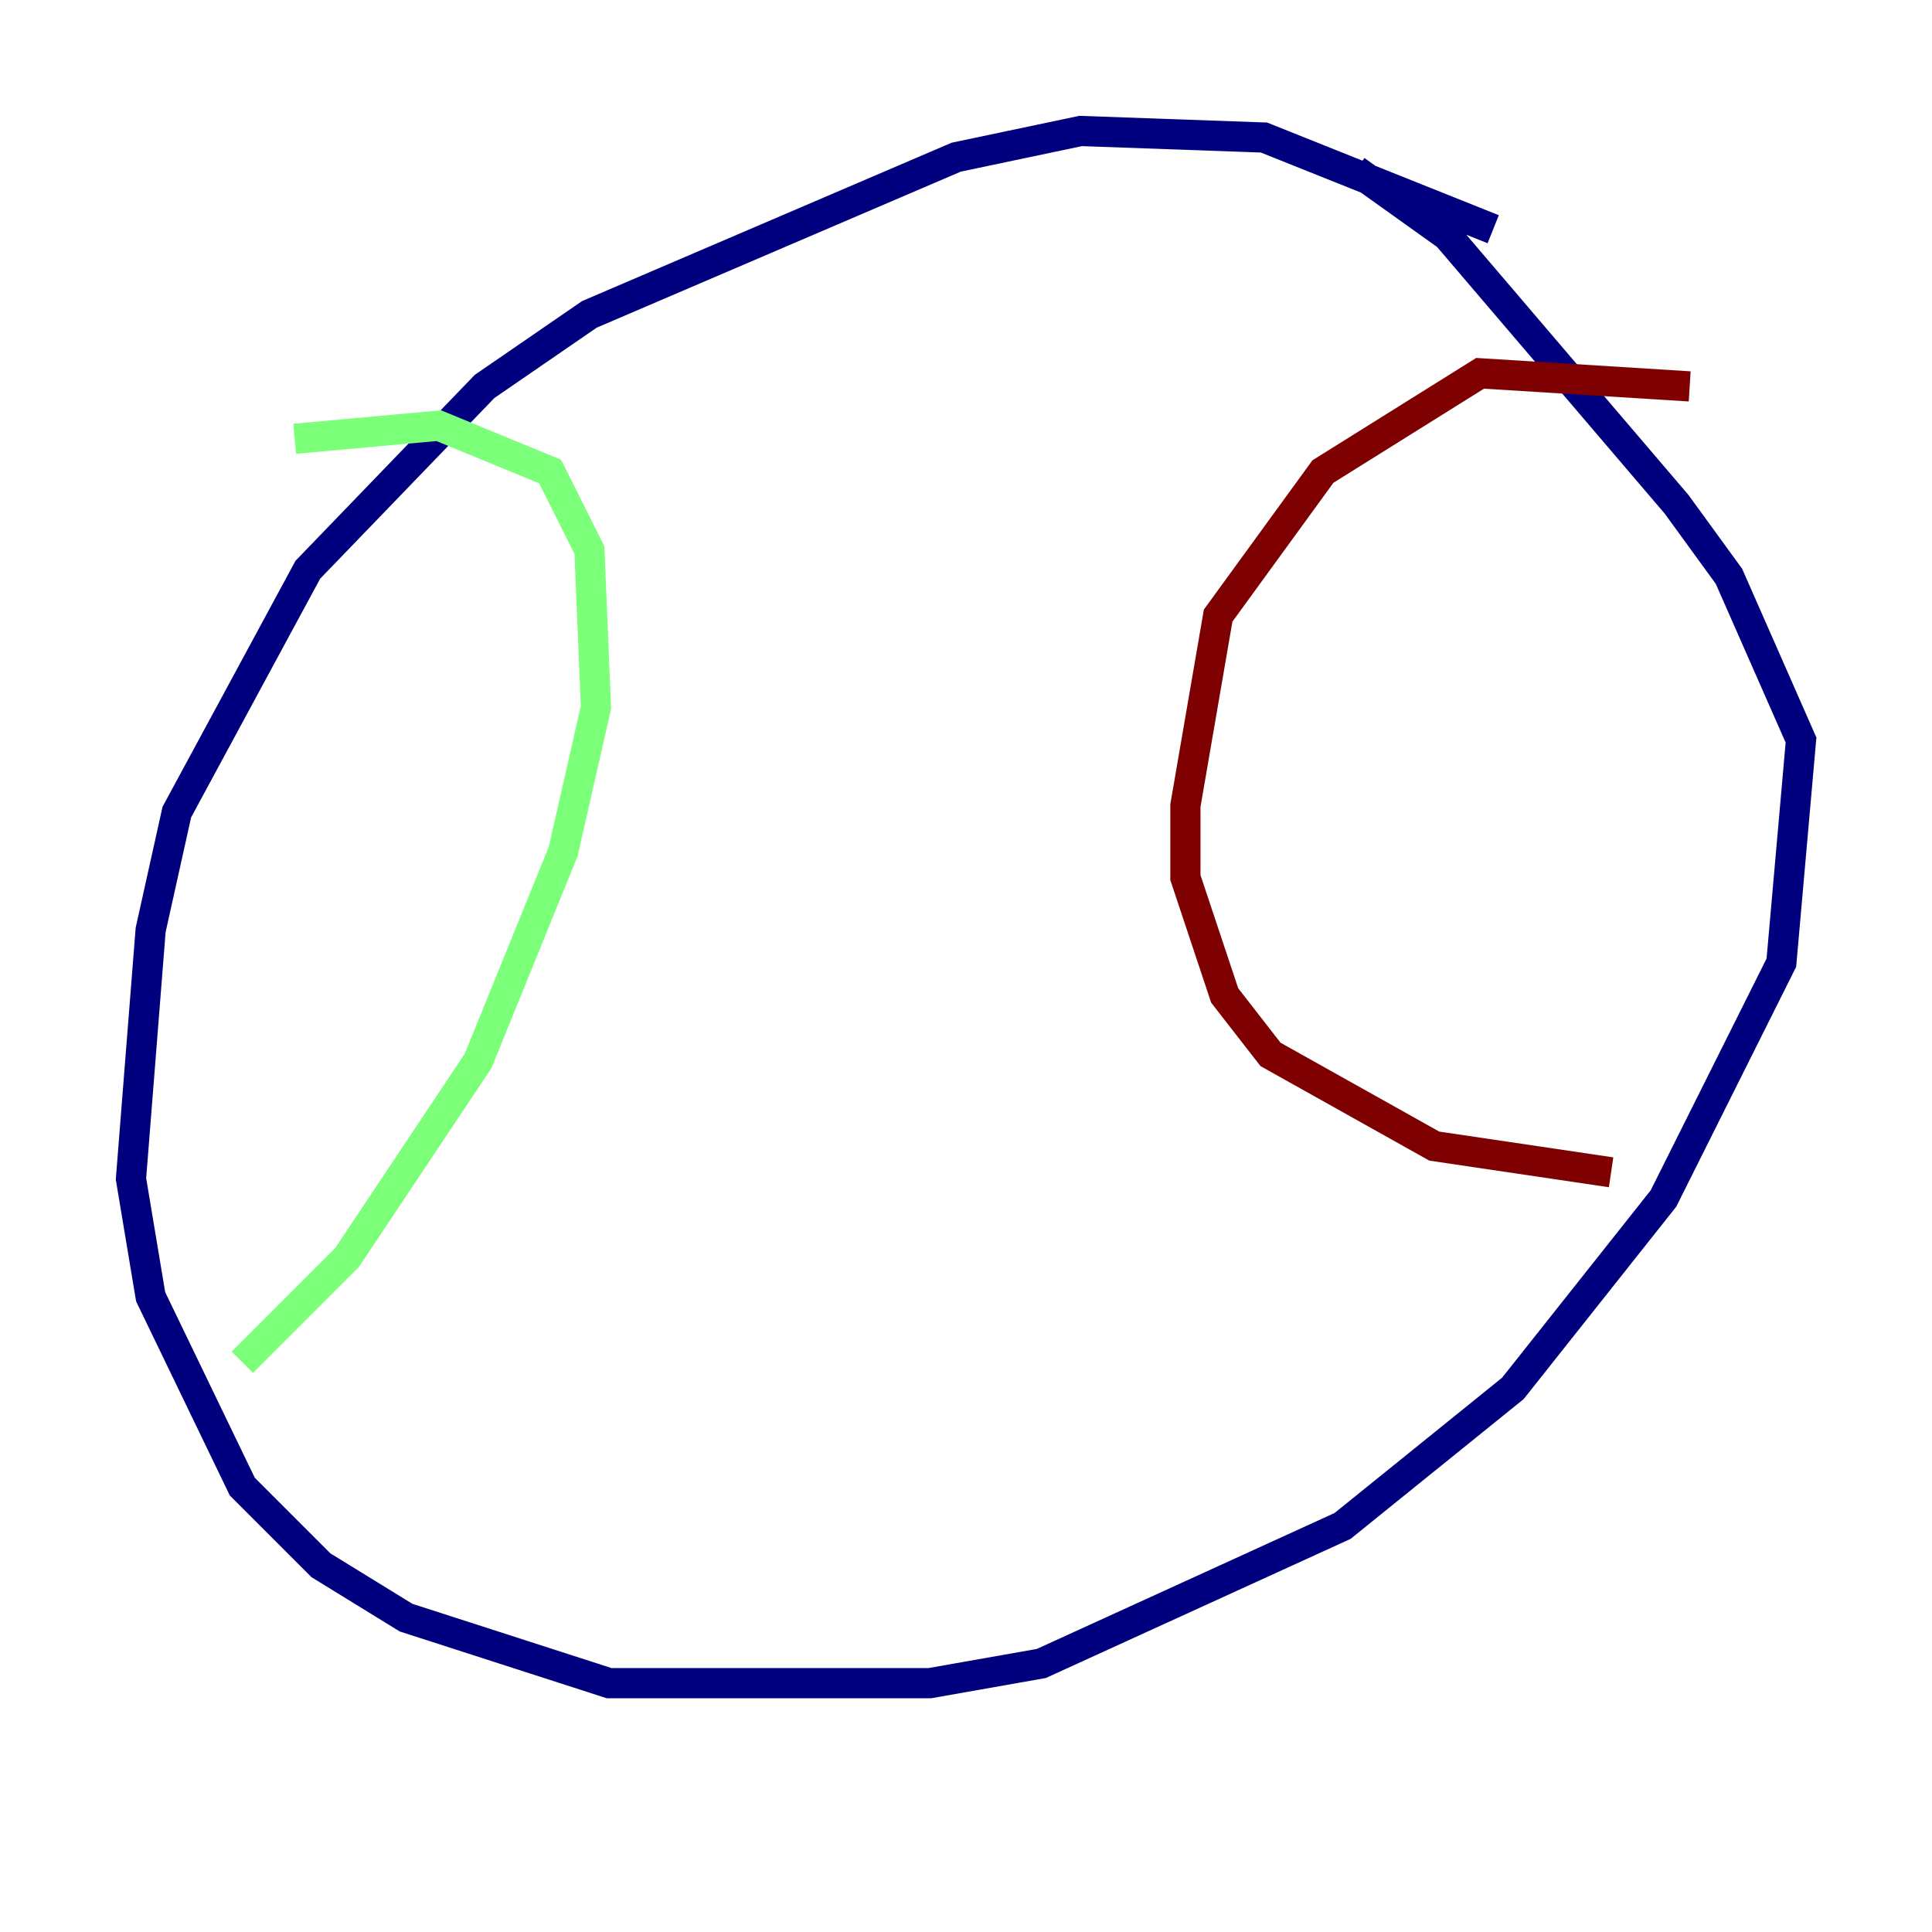 <?xml version="1.0" encoding="utf-8" ?>
<svg baseProfile="tiny" height="128" version="1.2" viewBox="0,0,128,128" width="128" xmlns="http://www.w3.org/2000/svg" xmlns:ev="http://www.w3.org/2001/xml-events" xmlns:xlink="http://www.w3.org/1999/xlink"><defs /><polyline fill="none" points="98.929,15.186 83.742,9.112 71.593,8.678 63.349,10.414 39.051,20.827 32.108,25.6 20.393,37.749 11.715,53.803 9.98,61.614 8.678,78.102 9.98,85.912 16.054,98.495 21.261,103.702 26.902,107.173 40.352,111.512 61.614,111.512 68.99,110.21 88.949,101.098 100.231,91.986 110.21,79.403 118.02,63.783 119.322,49.031 114.549,38.183 111.078,33.41 95.891,15.62 89.817,11.281" stroke="#00007f" stroke-width="2" /><polyline fill="none" points="19.525,29.071 29.071,28.203 36.447,31.241 39.051,36.447 39.485,46.861 37.315,56.407 31.675,70.291 22.997,83.308 16.054,90.251" stroke="#7cff79" stroke-width="2" /><polyline fill="none" points="111.946,25.6 98.061,24.732 87.647,31.241 80.705,40.786 78.536,53.37 78.536,58.142 81.139,65.953 84.176,69.858 95.024,75.932 106.739,77.668" stroke="#7f0000" stroke-width="2" /></svg>